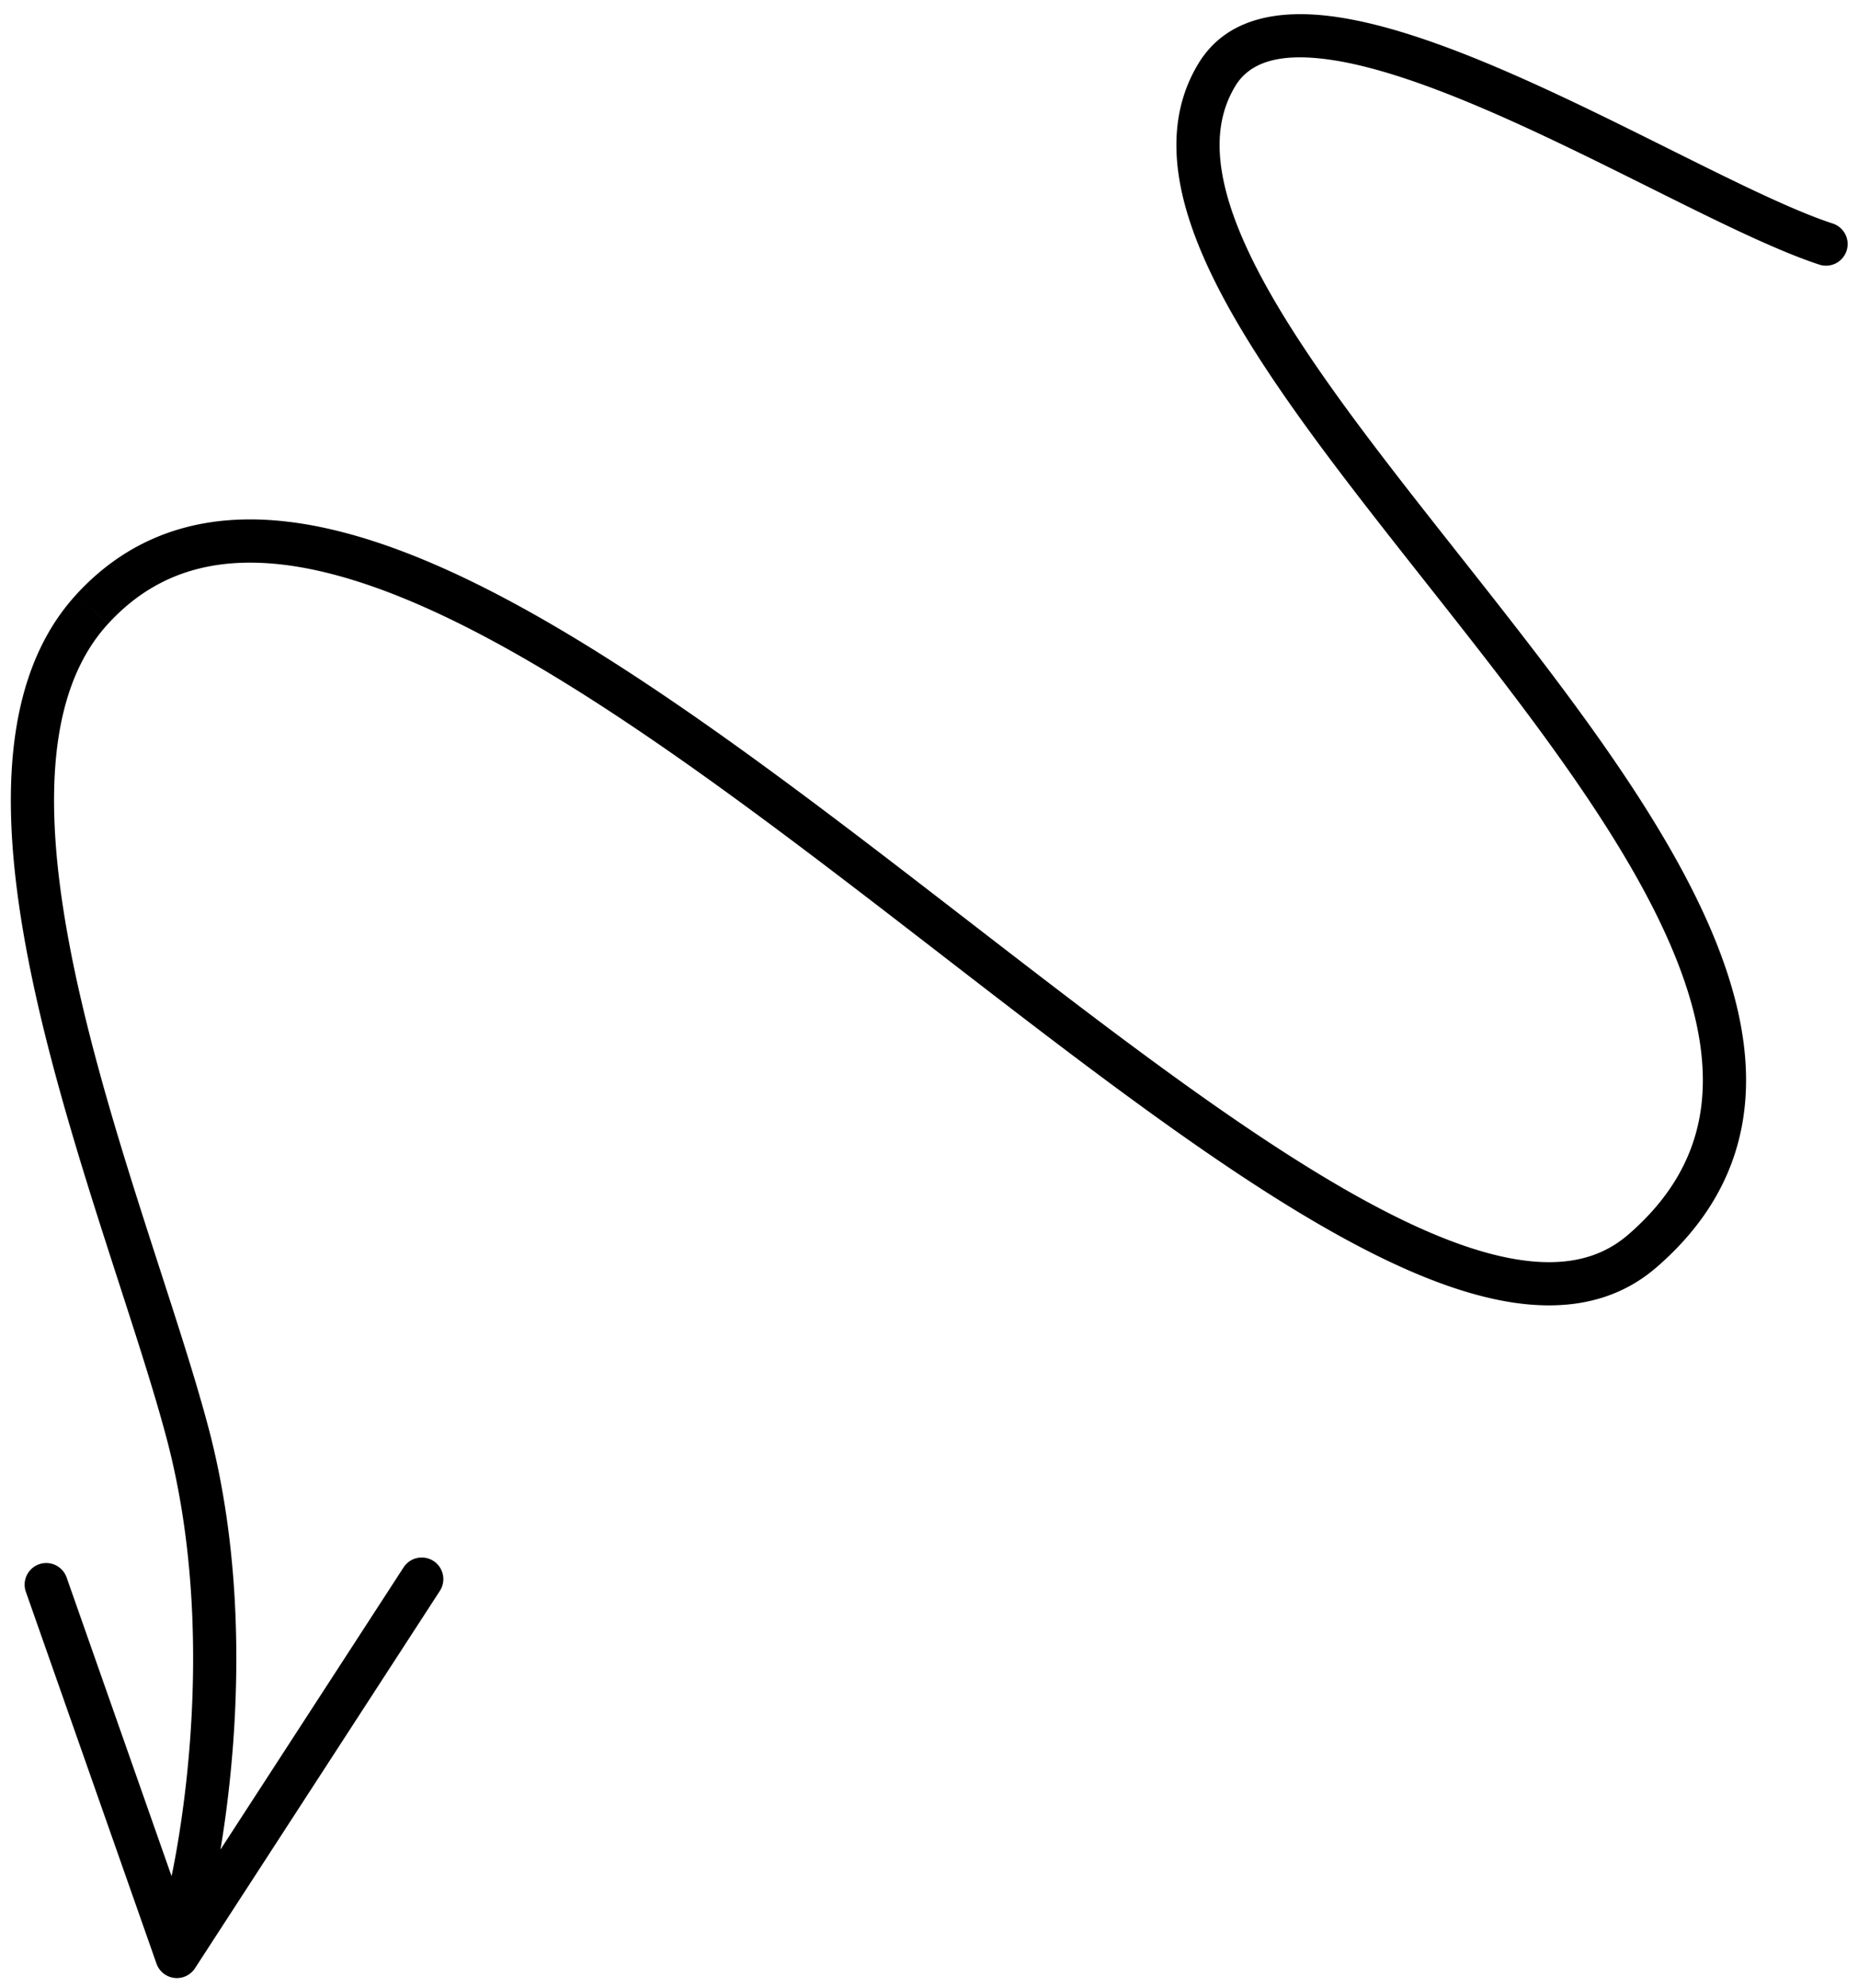 <svg width="129" height="138" viewBox="0 0 129 138" fill="none" xmlns="http://www.w3.org/2000/svg">
  <path
    d="M11.733 131.034a1.5 1.5 0 1 0 2.915.712l-2.915-.712ZM6.4 42.28l1.106 1.014L6.4 42.28Zm107.61 44.56-.98-1.136.98 1.136ZM84.48 5.2l-1.282-.777 1.282.777Zm41.835 13.166a1.5 1.5 0 1 0 .931-2.852l-.931 2.852ZM4.635 109.513a1.5 1.5 0 1 0-2.83.994l2.83-.994Zm7.645 26.277-1.415.497a1.5 1.5 0 0 0 2.673.32l-1.258-.817Zm18.259-25.373a1.5 1.5 0 0 0-2.517-1.634l2.517 1.634ZM13.19 131.39l1.458.355v-.005c.002-.002.002-.006.004-.011l.01-.041.034-.15a59.646 59.646 0 0 0 .528-2.674c.314-1.806.688-4.373.93-7.436.484-6.111.45-14.268-1.673-22.311l-2.9.766c2.005 7.597 2.052 15.385 1.583 21.309a78.079 78.079 0 0 1-.896 7.157 57.019 57.019 0 0 1-.496 2.521l-.03.128-.007.029a.065.065 0 0 1-.002.007v.001s0-.001 0 0l1.457.355Zm1.29-32.273c-1.045-3.96-2.673-8.813-4.323-13.954-1.66-5.17-3.357-10.674-4.59-16.045-1.234-5.38-1.982-10.547-1.782-15.048.2-4.504 1.341-8.181 3.72-10.776l-2.21-2.028c-3.036 3.31-4.29 7.783-4.507 12.671-.217 4.891.595 10.359 1.855 15.852 1.263 5.504 2.995 11.112 4.658 16.291 1.672 5.21 3.26 9.943 4.28 13.803l2.9-.766ZM7.507 43.293c2.633-2.873 5.803-4.153 9.466-4.237 3.724-.087 8 1.066 12.716 3.182 9.445 4.239 20.16 12.109 30.924 20.37C71.3 70.81 82.036 79.4 91.332 84.831c4.65 2.716 9.061 4.718 13.022 5.457 3.998.746 7.695.226 10.637-2.314l-1.961-2.27c-2.038 1.76-4.706 2.273-8.126 1.635-3.457-.645-7.517-2.445-12.058-5.099-9.086-5.308-19.612-13.728-30.407-22.013C51.719 52 40.733 43.907 30.916 39.5c-4.914-2.205-9.66-3.545-14.014-3.445-4.415.102-8.38 1.69-11.608 5.21l2.212 2.027Zm107.485 44.682c3.354-2.895 5.255-6.195 5.941-9.797.68-3.571.141-7.31-1.151-11.074-2.565-7.48-8.245-15.45-14.189-23.13-6.018-7.776-12.307-15.257-16.445-22.002-2.062-3.362-3.516-6.429-4.137-9.151-.615-2.695-.394-4.948.754-6.844l-2.567-1.554c-1.662 2.747-1.845 5.852-1.112 9.065.727 3.185 2.372 6.575 4.505 10.052 4.251 6.93 10.735 14.654 16.629 22.27 5.968 7.71 11.341 15.319 13.725 22.268 1.183 3.45 1.593 6.639 1.041 9.54-.547 2.87-2.06 5.588-4.955 8.087l1.961 2.27ZM85.763 5.977c.96-1.583 2.862-2.267 6.071-1.899 3.179.365 7.131 1.727 11.377 3.555 4.225 1.818 8.603 4.035 12.638 6.04 3.985 1.98 7.7 3.79 10.466 4.693l.931-2.852c-2.514-.821-6.016-2.516-10.062-4.528-3.998-1.987-8.468-4.25-12.787-6.109-4.298-1.85-8.585-3.362-12.22-3.78-3.607-.413-7.094.214-8.98 3.326l2.566 1.554ZM1.805 110.507l9.06 25.78 2.83-.994-9.06-25.78-2.83.994Zm11.734 26.1 17-26.19-2.517-1.634-17 26.19 2.517 1.634Z"
    fill="currentColor"/>
</svg>
